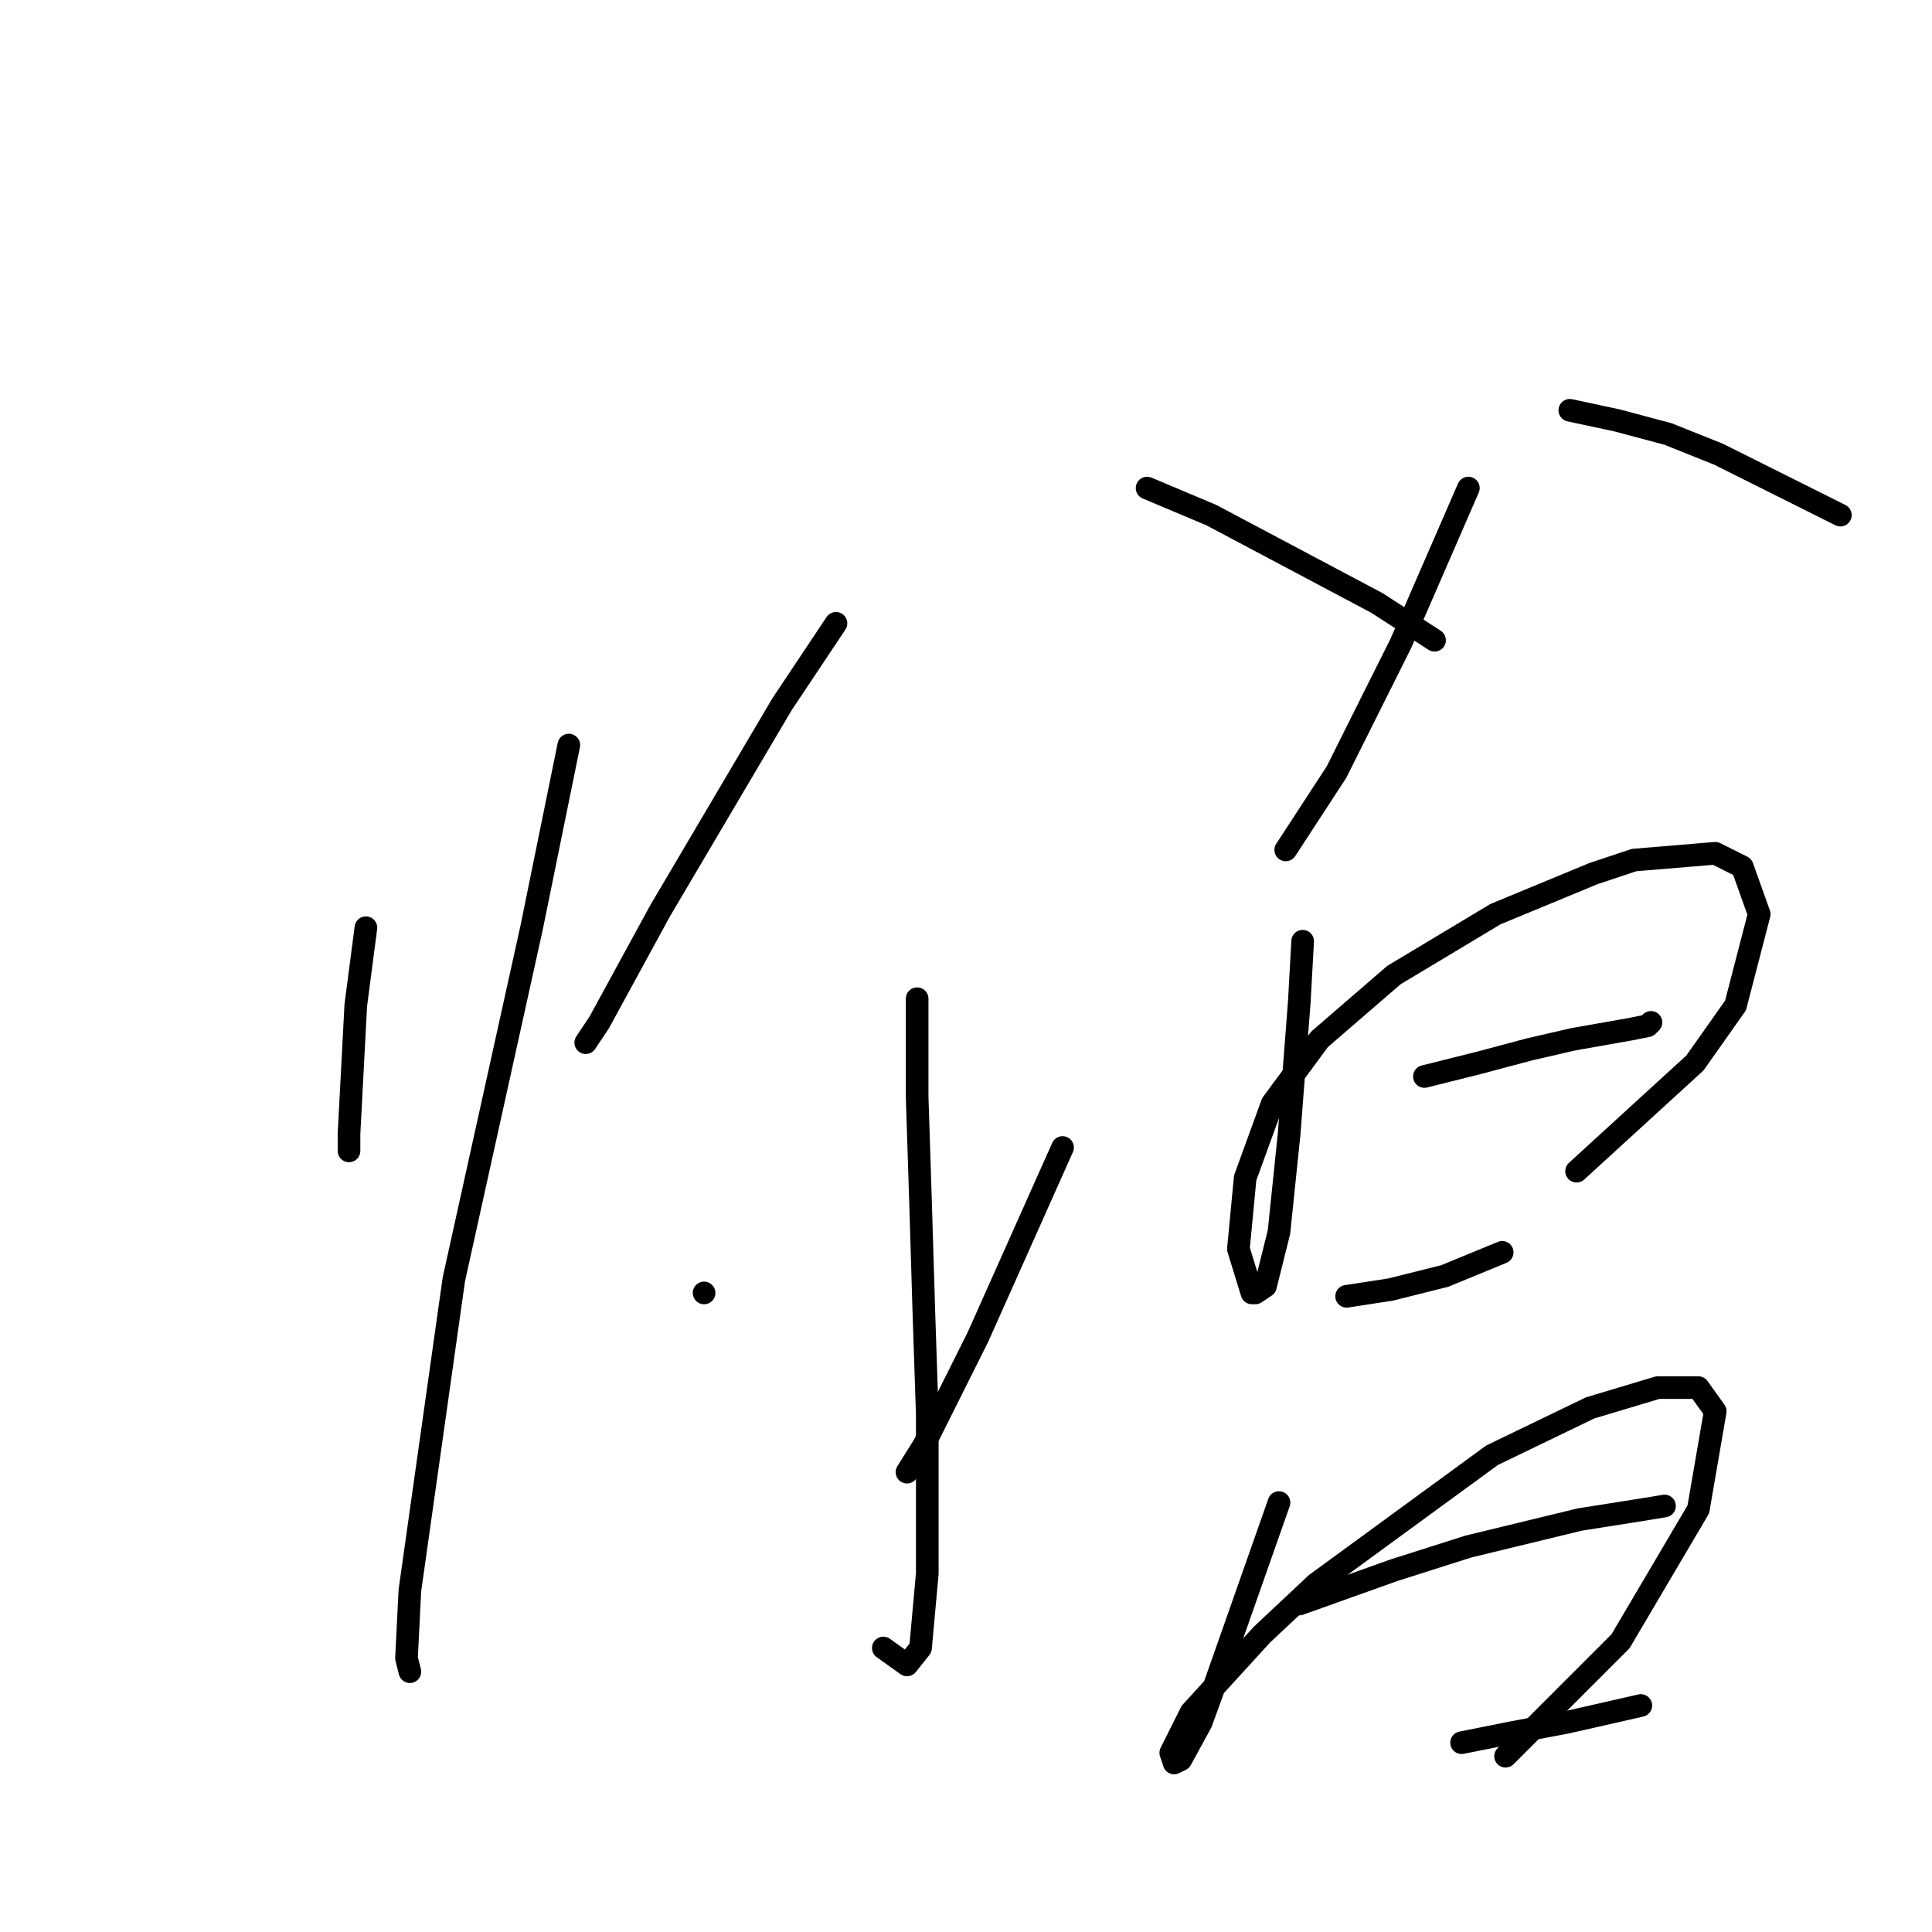 <?xml version="1.0" standalone="no"?>
    <svg width="256" height="256" xmlns="http://www.w3.org/2000/svg" version="1.1">
    <polyline stroke="black" stroke-width="3" stroke-linecap="round" fill="transparent" stroke-linejoin="round" points="48.485 122.924 47.141 133.23 46.693 141.744 46.245 150.258 46.245 152.499 46.245 152.499 " />
        <polyline stroke="black" stroke-width="3" stroke-linecap="round" fill="transparent" stroke-linejoin="round" points="75.371 98.726 70.442 122.924 60.136 169.526 54.31 210.752 53.862 219.714 54.31 221.506 54.31 221.506 " />
        <polyline stroke="black" stroke-width="3" stroke-linecap="round" fill="transparent" stroke-linejoin="round" points="110.771 82.595 103.602 93.349 87.47 120.683 79.404 135.471 77.612 138.159 77.612 138.159 " />
        <polyline stroke="black" stroke-width="3" stroke-linecap="round" fill="transparent" stroke-linejoin="round" points="151.996 64.671 160.51 68.256 182.467 79.906 190.085 84.835 190.085 84.835 " />
        <polyline stroke="black" stroke-width="3" stroke-linecap="round" fill="transparent" stroke-linejoin="round" points="121.526 132.334 121.526 145.329 121.974 159.22 122.422 174.007 122.87 187.45 122.87 208.511 121.974 218.369 120.181 220.61 117.045 218.369 117.045 218.369 " />
        <polyline stroke="black" stroke-width="3" stroke-linecap="round" fill="transparent" stroke-linejoin="round" points="93.295 171.319 93.295 171.319 " />
        <polyline stroke="black" stroke-width="3" stroke-linecap="round" fill="transparent" stroke-linejoin="round" points="140.794 152.05 129.591 177.144 125.558 185.21 122.422 191.483 120.181 195.068 120.181 195.068 " />
        <polyline stroke="black" stroke-width="3" stroke-linecap="round" fill="transparent" stroke-linejoin="round" points="194.566 64.671 190.085 74.977 185.604 85.283 177.09 102.311 170.369 112.618 170.369 112.618 " />
        <polyline stroke="black" stroke-width="3" stroke-linecap="round" fill="transparent" stroke-linejoin="round" points="208.009 54.364 214.282 55.709 221.004 57.501 227.725 60.19 243.857 68.256 243.857 68.256 " />
        <polyline stroke="black" stroke-width="3" stroke-linecap="round" fill="transparent" stroke-linejoin="round" points="172.609 124.716 172.161 132.782 170.817 150.258 169.472 163.253 167.68 170.423 166.336 171.319 165.888 171.319 164.095 165.493 164.991 156.083 168.576 146.225 174.85 137.711 184.708 129.197 198.151 121.131 211.146 115.754 216.523 113.962 227.277 113.066 230.862 114.858 233.103 121.131 229.966 133.23 224.589 140.848 208.905 155.187 208.905 155.187 " />
        <polyline stroke="black" stroke-width="3" stroke-linecap="round" fill="transparent" stroke-linejoin="round" points="188.741 142.64 195.91 140.848 202.632 139.055 208.457 137.711 216.075 136.367 218.315 135.919 218.763 135.471 218.763 135.471 " />
        <polyline stroke="black" stroke-width="3" stroke-linecap="round" fill="transparent" stroke-linejoin="round" points="178.434 171.767 184.26 170.871 191.429 169.078 199.047 165.942 199.047 165.942 " />
        <polyline stroke="black" stroke-width="3" stroke-linecap="round" fill="transparent" stroke-linejoin="round" points="169.472 199.101 160.958 223.298 159.166 228.228 156.477 233.157 155.581 233.605 155.133 232.26 157.822 226.883 167.232 216.577 174.401 209.855 197.703 192.828 210.698 186.554 219.66 183.866 225.037 183.866 227.277 187.002 225.037 199.997 214.73 217.473 199.495 232.709 199.495 232.709 " />
        <polyline stroke="black" stroke-width="3" stroke-linecap="round" fill="transparent" stroke-linejoin="round" points="172.161 212.544 184.708 208.063 194.566 204.926 209.353 201.341 217.867 199.997 220.556 199.549 220.556 199.549 " />
        <polyline stroke="black" stroke-width="3" stroke-linecap="round" fill="transparent" stroke-linejoin="round" points="193.67 230.916 200.391 229.572 207.561 228.228 217.419 225.987 217.419 225.987 " />
        </svg>